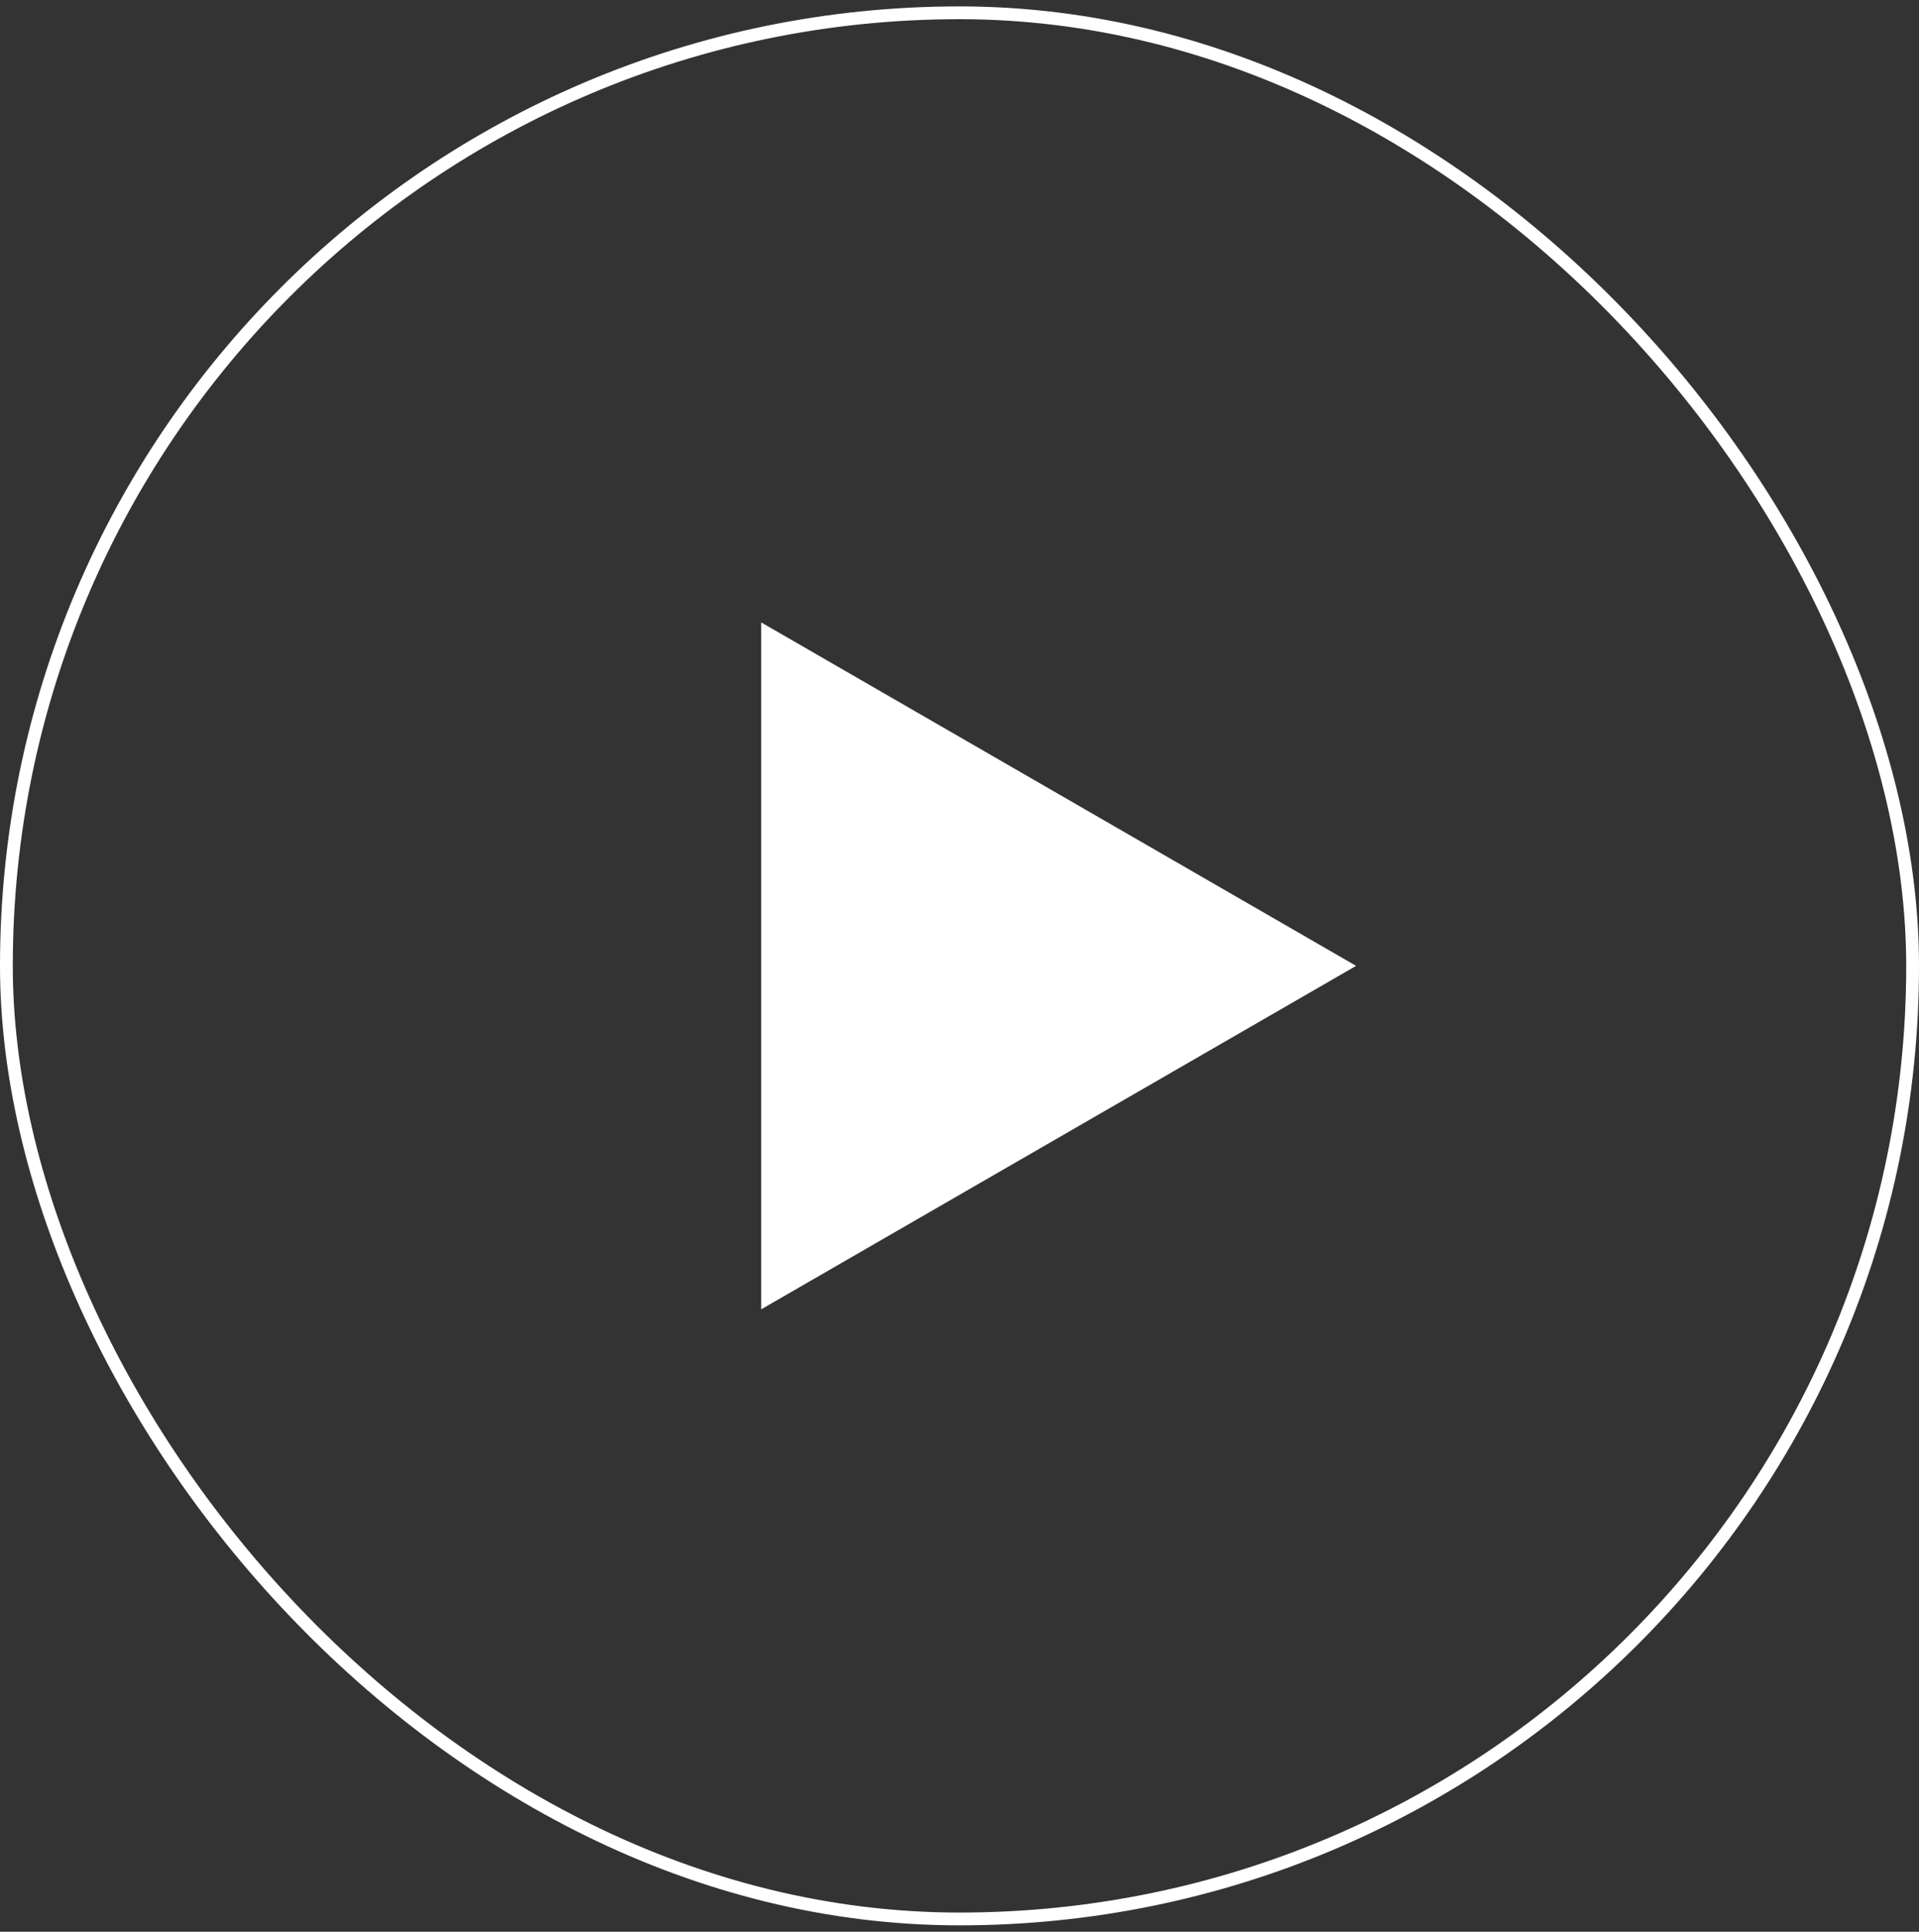 <svg width="150" height="151" viewBox="0 0 150 151" fill="none" xmlns="http://www.w3.org/2000/svg">
<rect x="0" y="0" width="150" height="151" fill="#333333" stroke="none"/>
<rect x="0.5" y="1" width="149" height="149" rx="74.5" stroke="white"/>
<path d="M106 75.5L59.5 102.347L59.5 48.653L106 75.5Z" fill="white"/>
</svg>
